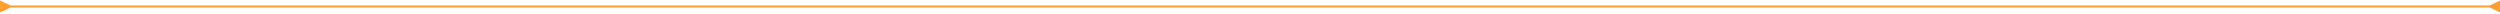 <svg width="1216" height="7" viewBox="0 0 1216 7" fill="none" xmlns="http://www.w3.org/2000/svg">
<path d="M5 2.647L0 0.26V6.033L5 3.647V2.647ZM1211 3.647L1216 6.033V0.26L1211 2.647V3.647ZM4.5 3.647H1211.5V2.647H4.5V3.647Z" fill="#FF9E2D"/>
</svg>
